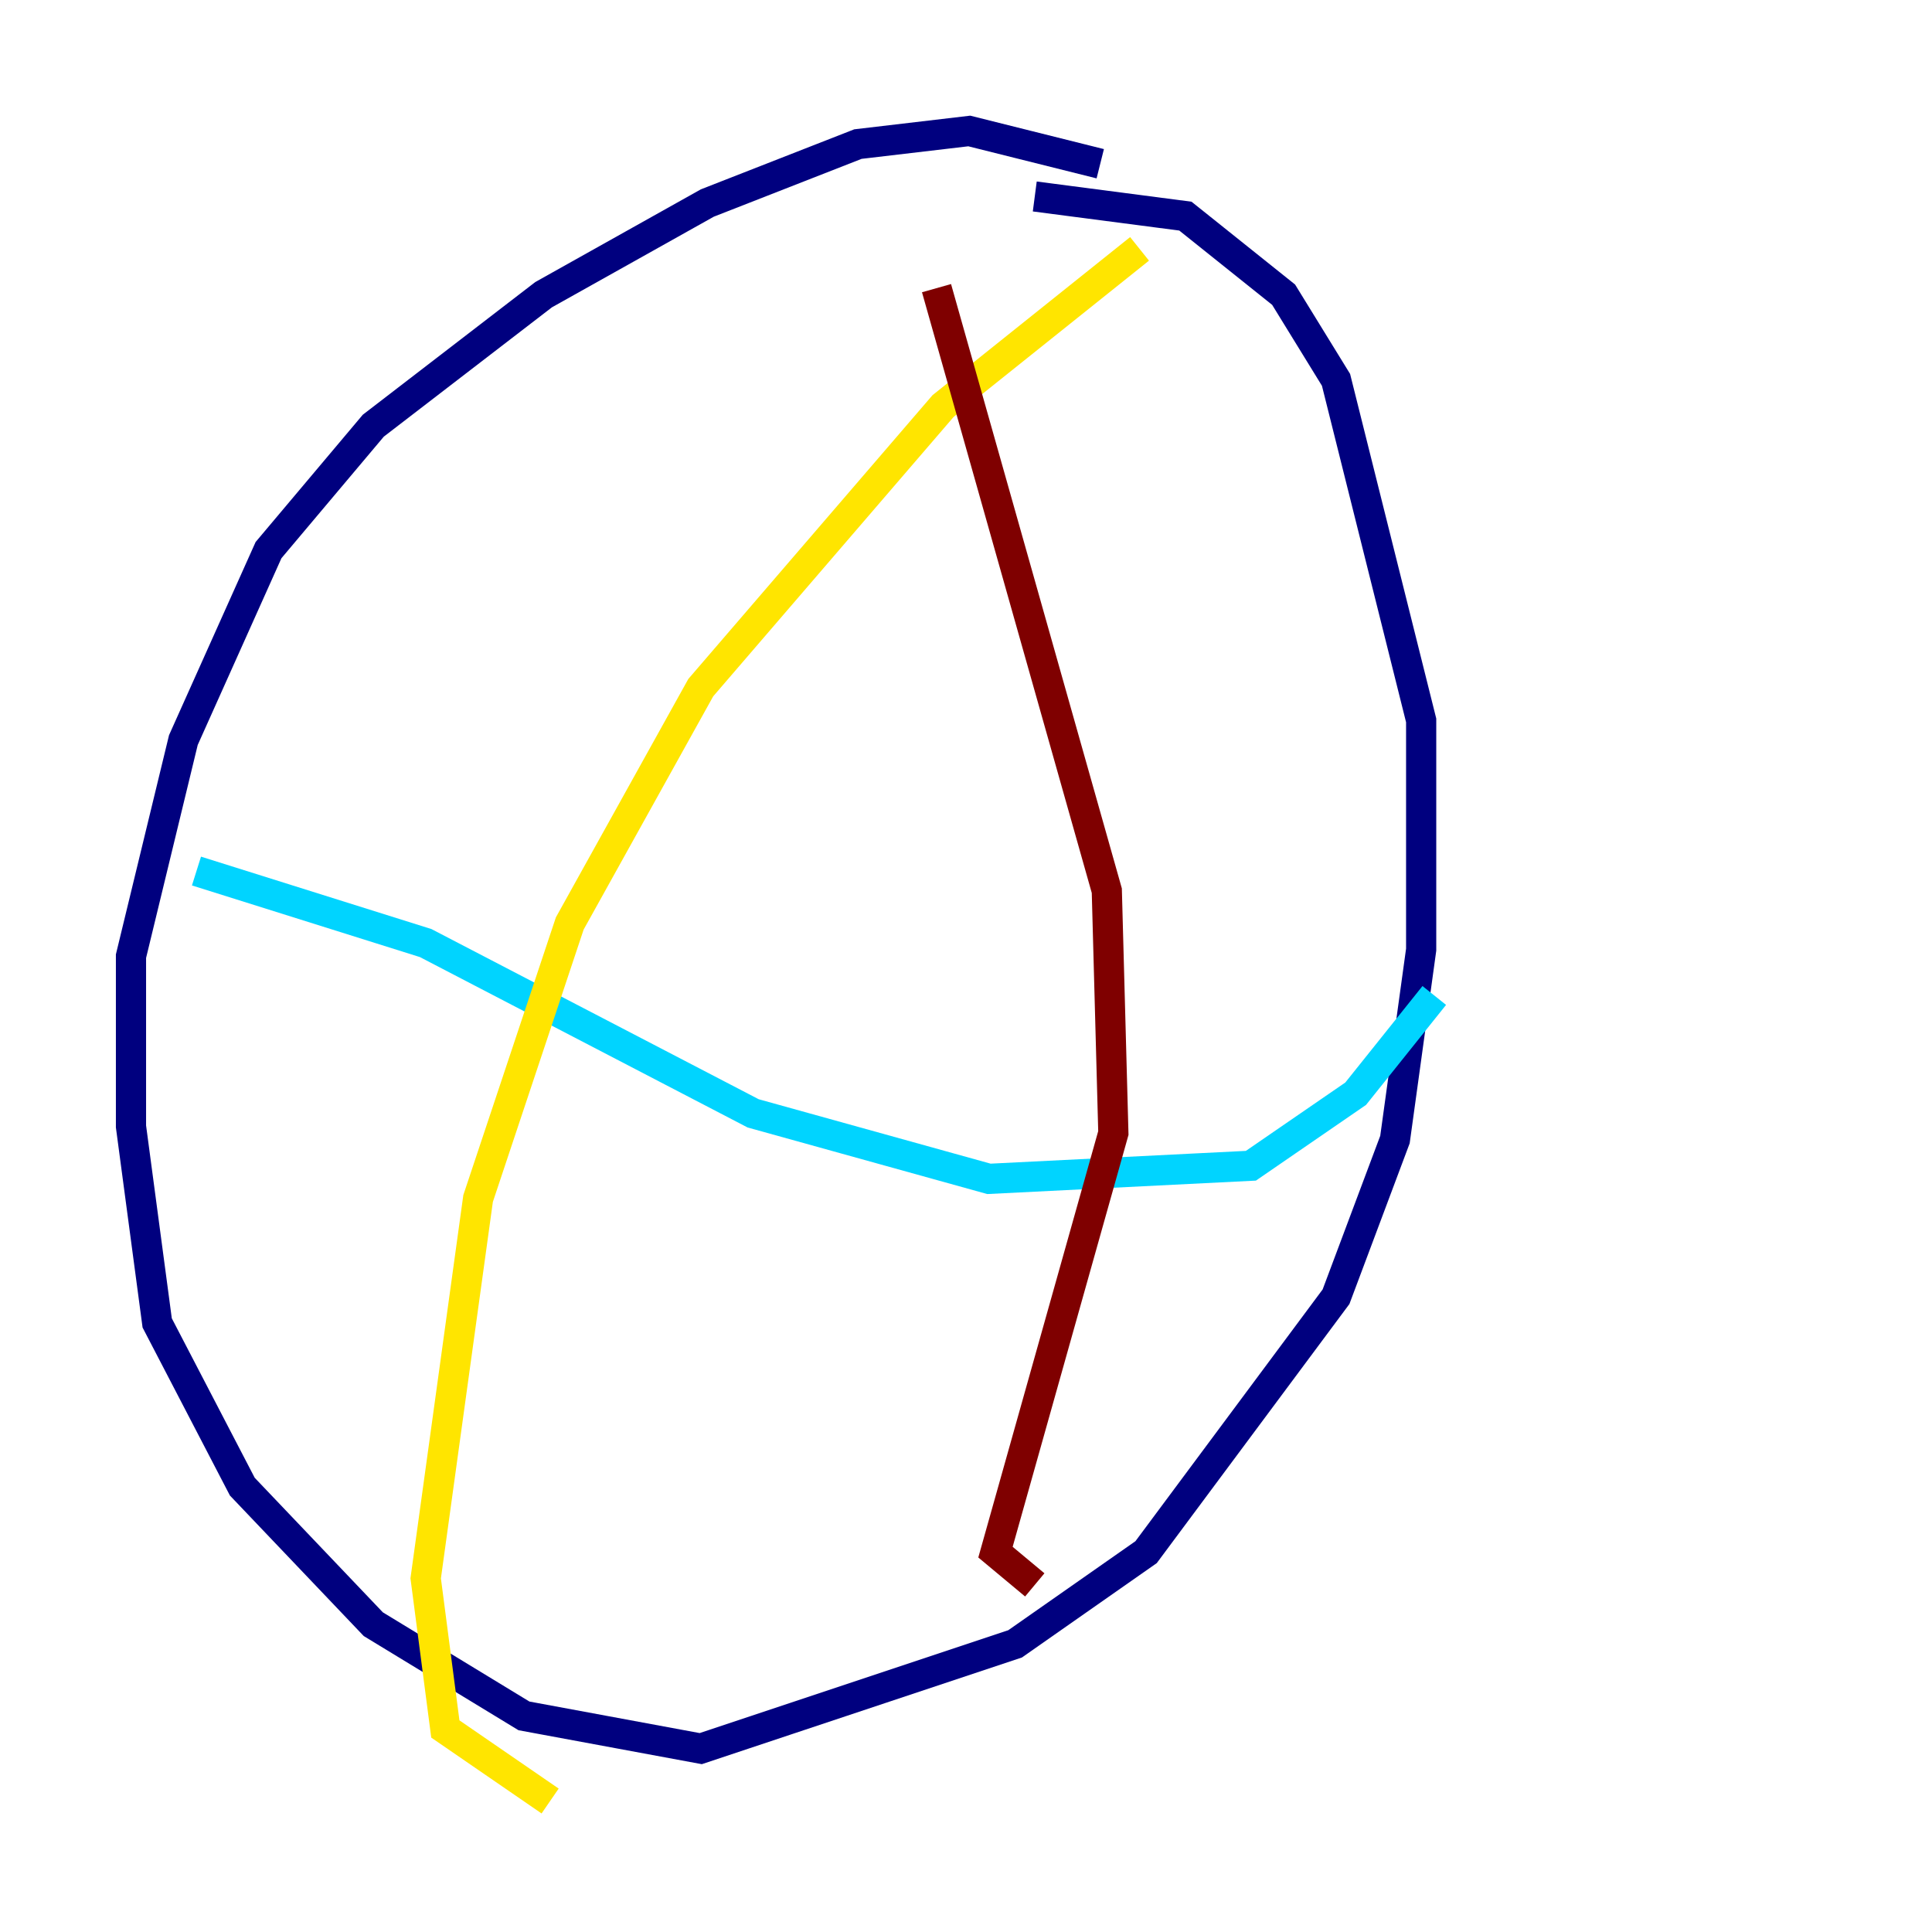 <?xml version="1.0" encoding="utf-8" ?>
<svg baseProfile="tiny" height="128" version="1.2" viewBox="0,0,128,128" width="128" xmlns="http://www.w3.org/2000/svg" xmlns:ev="http://www.w3.org/2001/xml-events" xmlns:xlink="http://www.w3.org/1999/xlink"><defs /><polyline fill="none" points="72.895,10.848 64.217,8.678 56.841,9.546 46.861,13.451 36.014,19.525 24.732,28.203 17.79,36.447 12.149,49.031 8.678,63.349 8.678,74.63 10.414,87.647 16.054,98.495 24.732,107.607 34.712,113.681 46.427,115.851 67.254,108.909 75.932,102.834 88.515,85.912 92.42,75.498 94.156,62.915 94.156,47.729 88.515,25.166 85.044,19.525 78.536,14.319 68.556,13.017" stroke="#00007f" stroke-width="2" /><polyline fill="none" points="13.017,57.709 28.203,62.481 49.898,73.763 65.519,78.102 82.875,77.234 89.817,72.461 95.024,65.953" stroke="#00d4ff" stroke-width="2" /><polyline fill="none" points="75.498,16.488 62.481,26.902 46.427,45.559 37.749,61.18 31.675,79.403 28.203,104.57 29.505,114.549 36.447,119.322" stroke="#ffe500" stroke-width="2" /><polyline fill="none" points="62.047,19.091 73.329,59.01 73.763,75.064 65.953,102.834 68.556,105.003" stroke="#7f0000" stroke-width="2" /></svg>